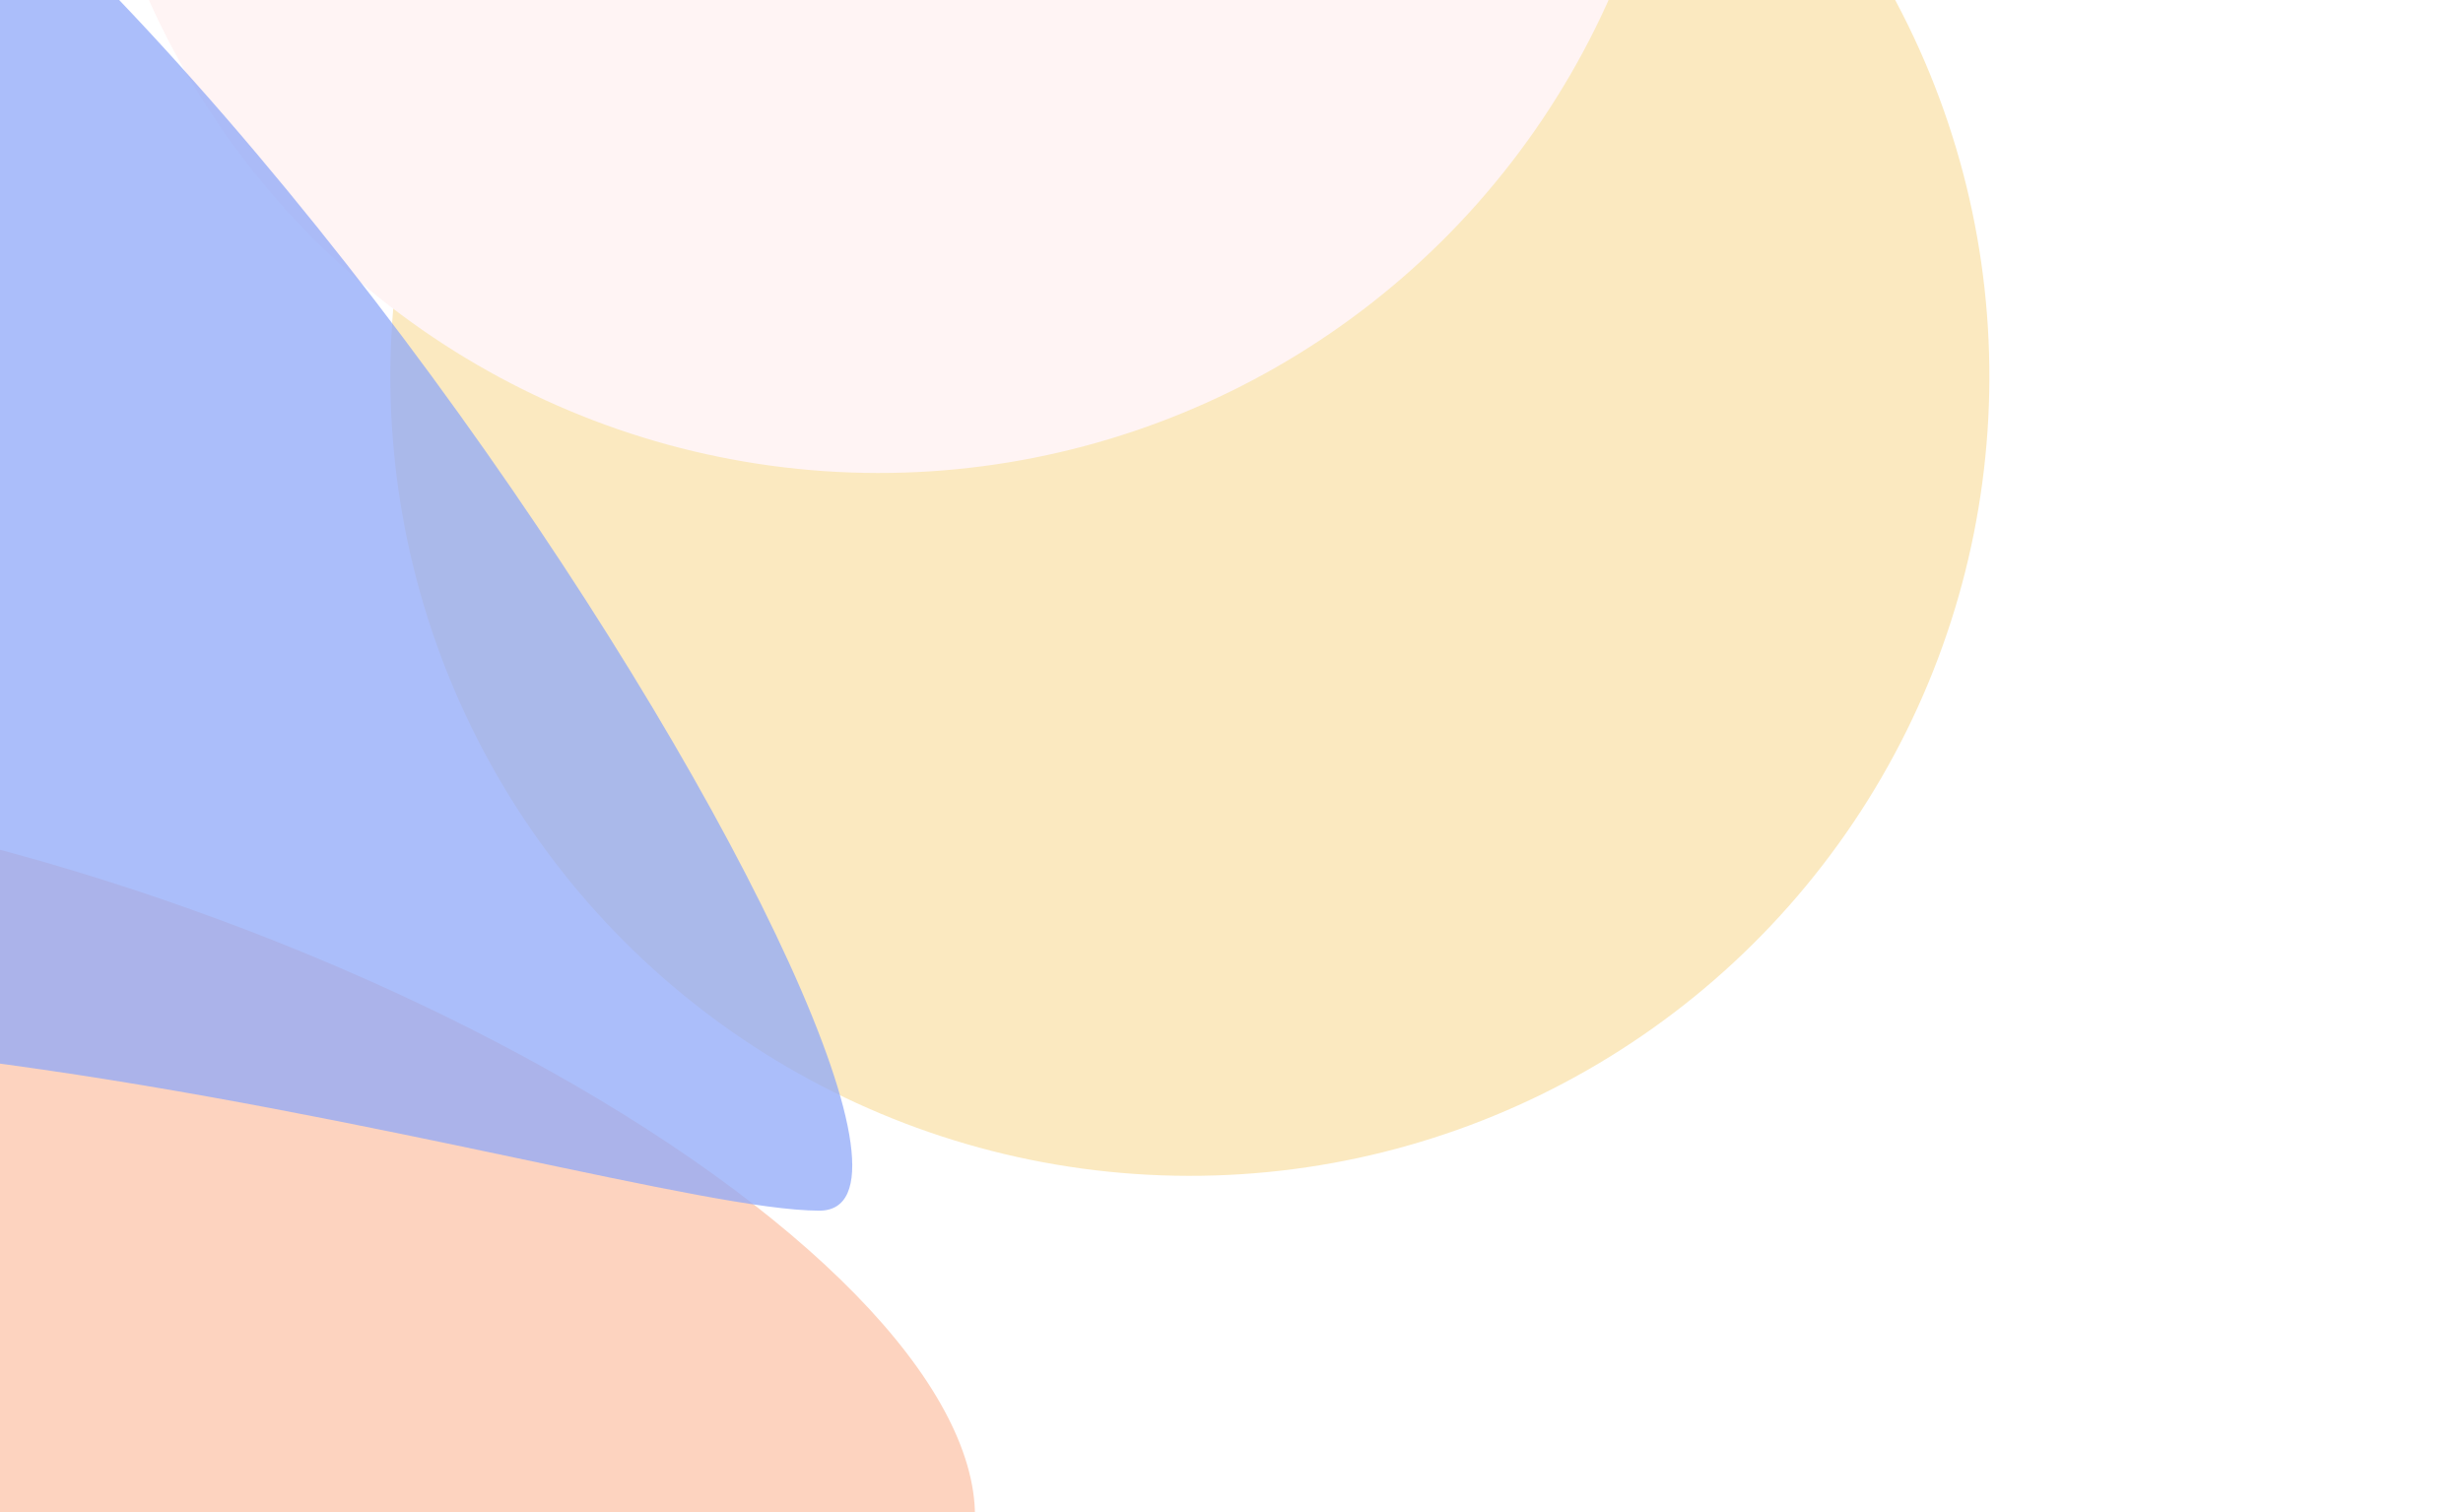 <svg width="1280" height="786" viewBox="0 0 1280 786" fill="none" xmlns="http://www.w3.org/2000/svg">
<g opacity="0.5" clip-path="url(#clip0_1210_120886)">
<rect width="1440" height="1024" transform="matrix(-1 0 0 -1 1360 905)" fill="white"/>
<g filter="url(#filter0_f_1210_120886)">
<circle cx="618.37" cy="195.689" r="415.5" transform="rotate(-146.091 618.37 195.689)" fill="#F7D481"/>
</g>
<g filter="url(#filter1_f_1210_120886)">
<circle cx="456.68" cy="-169.646" r="415.5" transform="rotate(-146.091 456.68 -169.646)" fill="#FFE9E9"/>
</g>
<g filter="url(#filter2_f_1210_120886)">
<ellipse cx="37.814" cy="646.657" rx="493.5" ry="184.5" transform="rotate(-160.349 37.814 646.657)" fill="#FBA87F"/>
</g>
<g filter="url(#filter3_f_1210_120886)">
<path d="M425.708 629.295C309.637 628.991 -267.973 430.692 -516.368 619.176C-764.762 807.66 -595.815 -237.442 -274.572 -215.556C44.013 -193.851 541.779 629.599 425.708 629.295Z" fill="#2153F2" fill-opacity="0.75"/>
</g>
</g>
<defs>
<filter id="filter0_f_1210_120886" x="-217.173" y="-639.854" width="1671.09" height="1671.09" filterUnits="userSpaceOnUse" color-interpolation-filters="sRGB">
<feFlood flood-opacity="0" result="BackgroundImageFix"/>
<feBlend mode="normal" in="SourceGraphic" in2="BackgroundImageFix" result="shape"/>
<feGaussianBlur stdDeviation="210" result="effect1_foregroundBlur_1210_120886"/>
</filter>
<filter id="filter1_f_1210_120886" x="-378.862" y="-1005.19" width="1671.09" height="1671.09" filterUnits="userSpaceOnUse" color-interpolation-filters="sRGB">
<feFlood flood-opacity="0" result="BackgroundImageFix"/>
<feBlend mode="normal" in="SourceGraphic" in2="BackgroundImageFix" result="shape"/>
<feGaussianBlur stdDeviation="210" result="effect1_foregroundBlur_1210_120886"/>
</filter>
<filter id="filter2_f_1210_120886" x="-851.12" y="-13.623" width="1777.87" height="1320.56" filterUnits="userSpaceOnUse" color-interpolation-filters="sRGB">
<feFlood flood-opacity="0" result="BackgroundImageFix"/>
<feBlend mode="normal" in="SourceGraphic" in2="BackgroundImageFix" result="shape"/>
<feGaussianBlur stdDeviation="210" result="effect1_foregroundBlur_1210_120886"/>
</filter>
<filter id="filter3_f_1210_120886" x="-1055.47" y="-635.896" width="1918.37" height="1697.83" filterUnits="userSpaceOnUse" color-interpolation-filters="sRGB">
<feFlood flood-opacity="0" result="BackgroundImageFix"/>
<feBlend mode="normal" in="SourceGraphic" in2="BackgroundImageFix" result="shape"/>
<feGaussianBlur stdDeviation="210" result="effect1_foregroundBlur_1210_120886"/>
</filter>
<clipPath id="clip0_1210_120886">
<rect width="1440" height="1024" fill="white" transform="matrix(-1 0 0 -1 1360 905)"/>
</clipPath>
</defs>
</svg>
